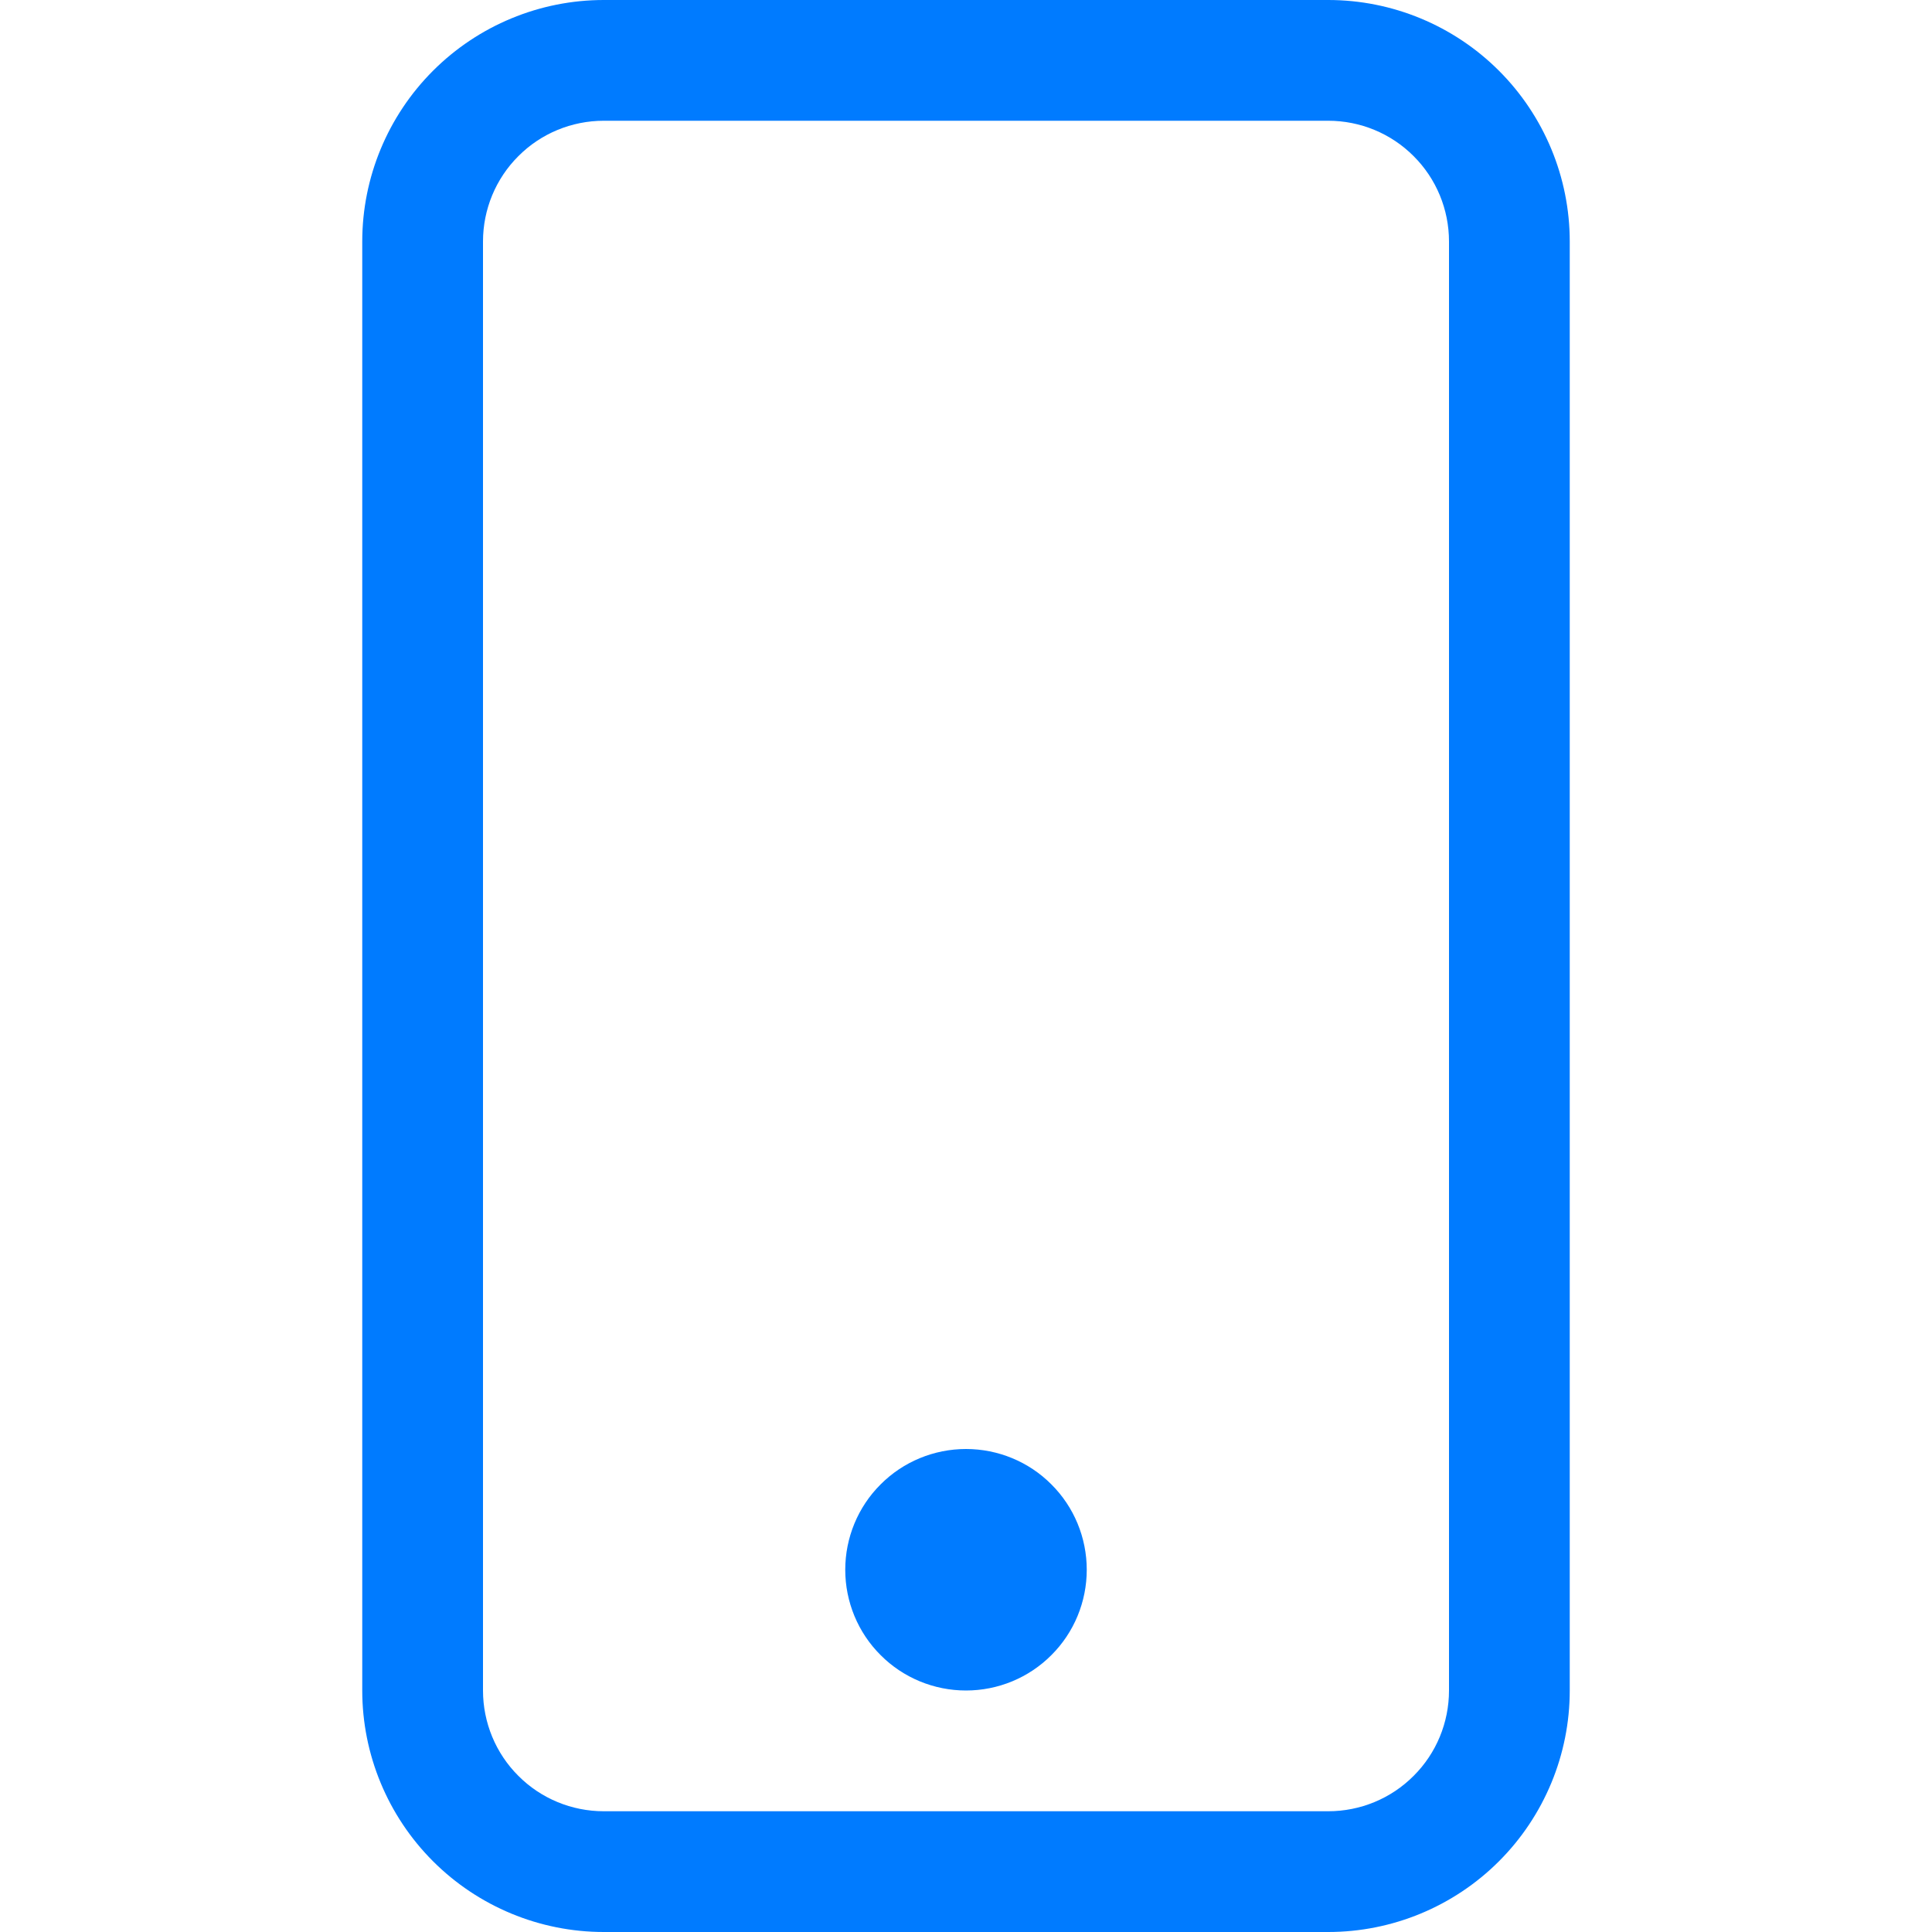 <svg width="16" height="16" viewBox="0 0 16 16" fill="none" xmlns="http://www.w3.org/2000/svg">
<g clip-path="url(#clip0)">
<path fill-rule="evenodd" clip-rule="evenodd" d="M11 1H5C4.735 1 4.48 1.105 4.293 1.293C4.105 1.48 4 1.735 4 2V14C4 14.265 4.105 14.52 4.293 14.707C4.48 14.895 4.735 15 5 15H11C11.265 15 11.52 14.895 11.707 14.707C11.895 14.52 12 14.265 12 14V2C12 1.735 11.895 1.48 11.707 1.293C11.52 1.105 11.265 1 11 1ZM5 0C4.47 0 3.961 0.211 3.586 0.586C3.211 0.961 3 1.47 3 2V14C3 14.53 3.211 15.039 3.586 15.414C3.961 15.789 4.47 16 5 16H11C11.53 16 12.039 15.789 12.414 15.414C12.789 15.039 13 14.53 13 14V2C13 1.47 12.789 0.961 12.414 0.586C12.039 0.211 11.53 0 11 0L5 0Z" fill="#007BFF"/>
<path fill-rule="evenodd" clip-rule="evenodd" d="M8 14C8.265 14 8.52 13.895 8.707 13.707C8.895 13.52 9 13.265 9 13C9 12.735 8.895 12.48 8.707 12.293C8.52 12.105 8.265 12 8 12C7.735 12 7.48 12.105 7.293 12.293C7.105 12.48 7 12.735 7 13C7 13.265 7.105 13.52 7.293 13.707C7.48 13.895 7.735 14 8 14Z" fill="#007BFF"/>
</g>
<defs>
<clipPath id="clip0">
<rect width="16" height="16" fill="white"/>
</clipPath>
</defs>
</svg>
